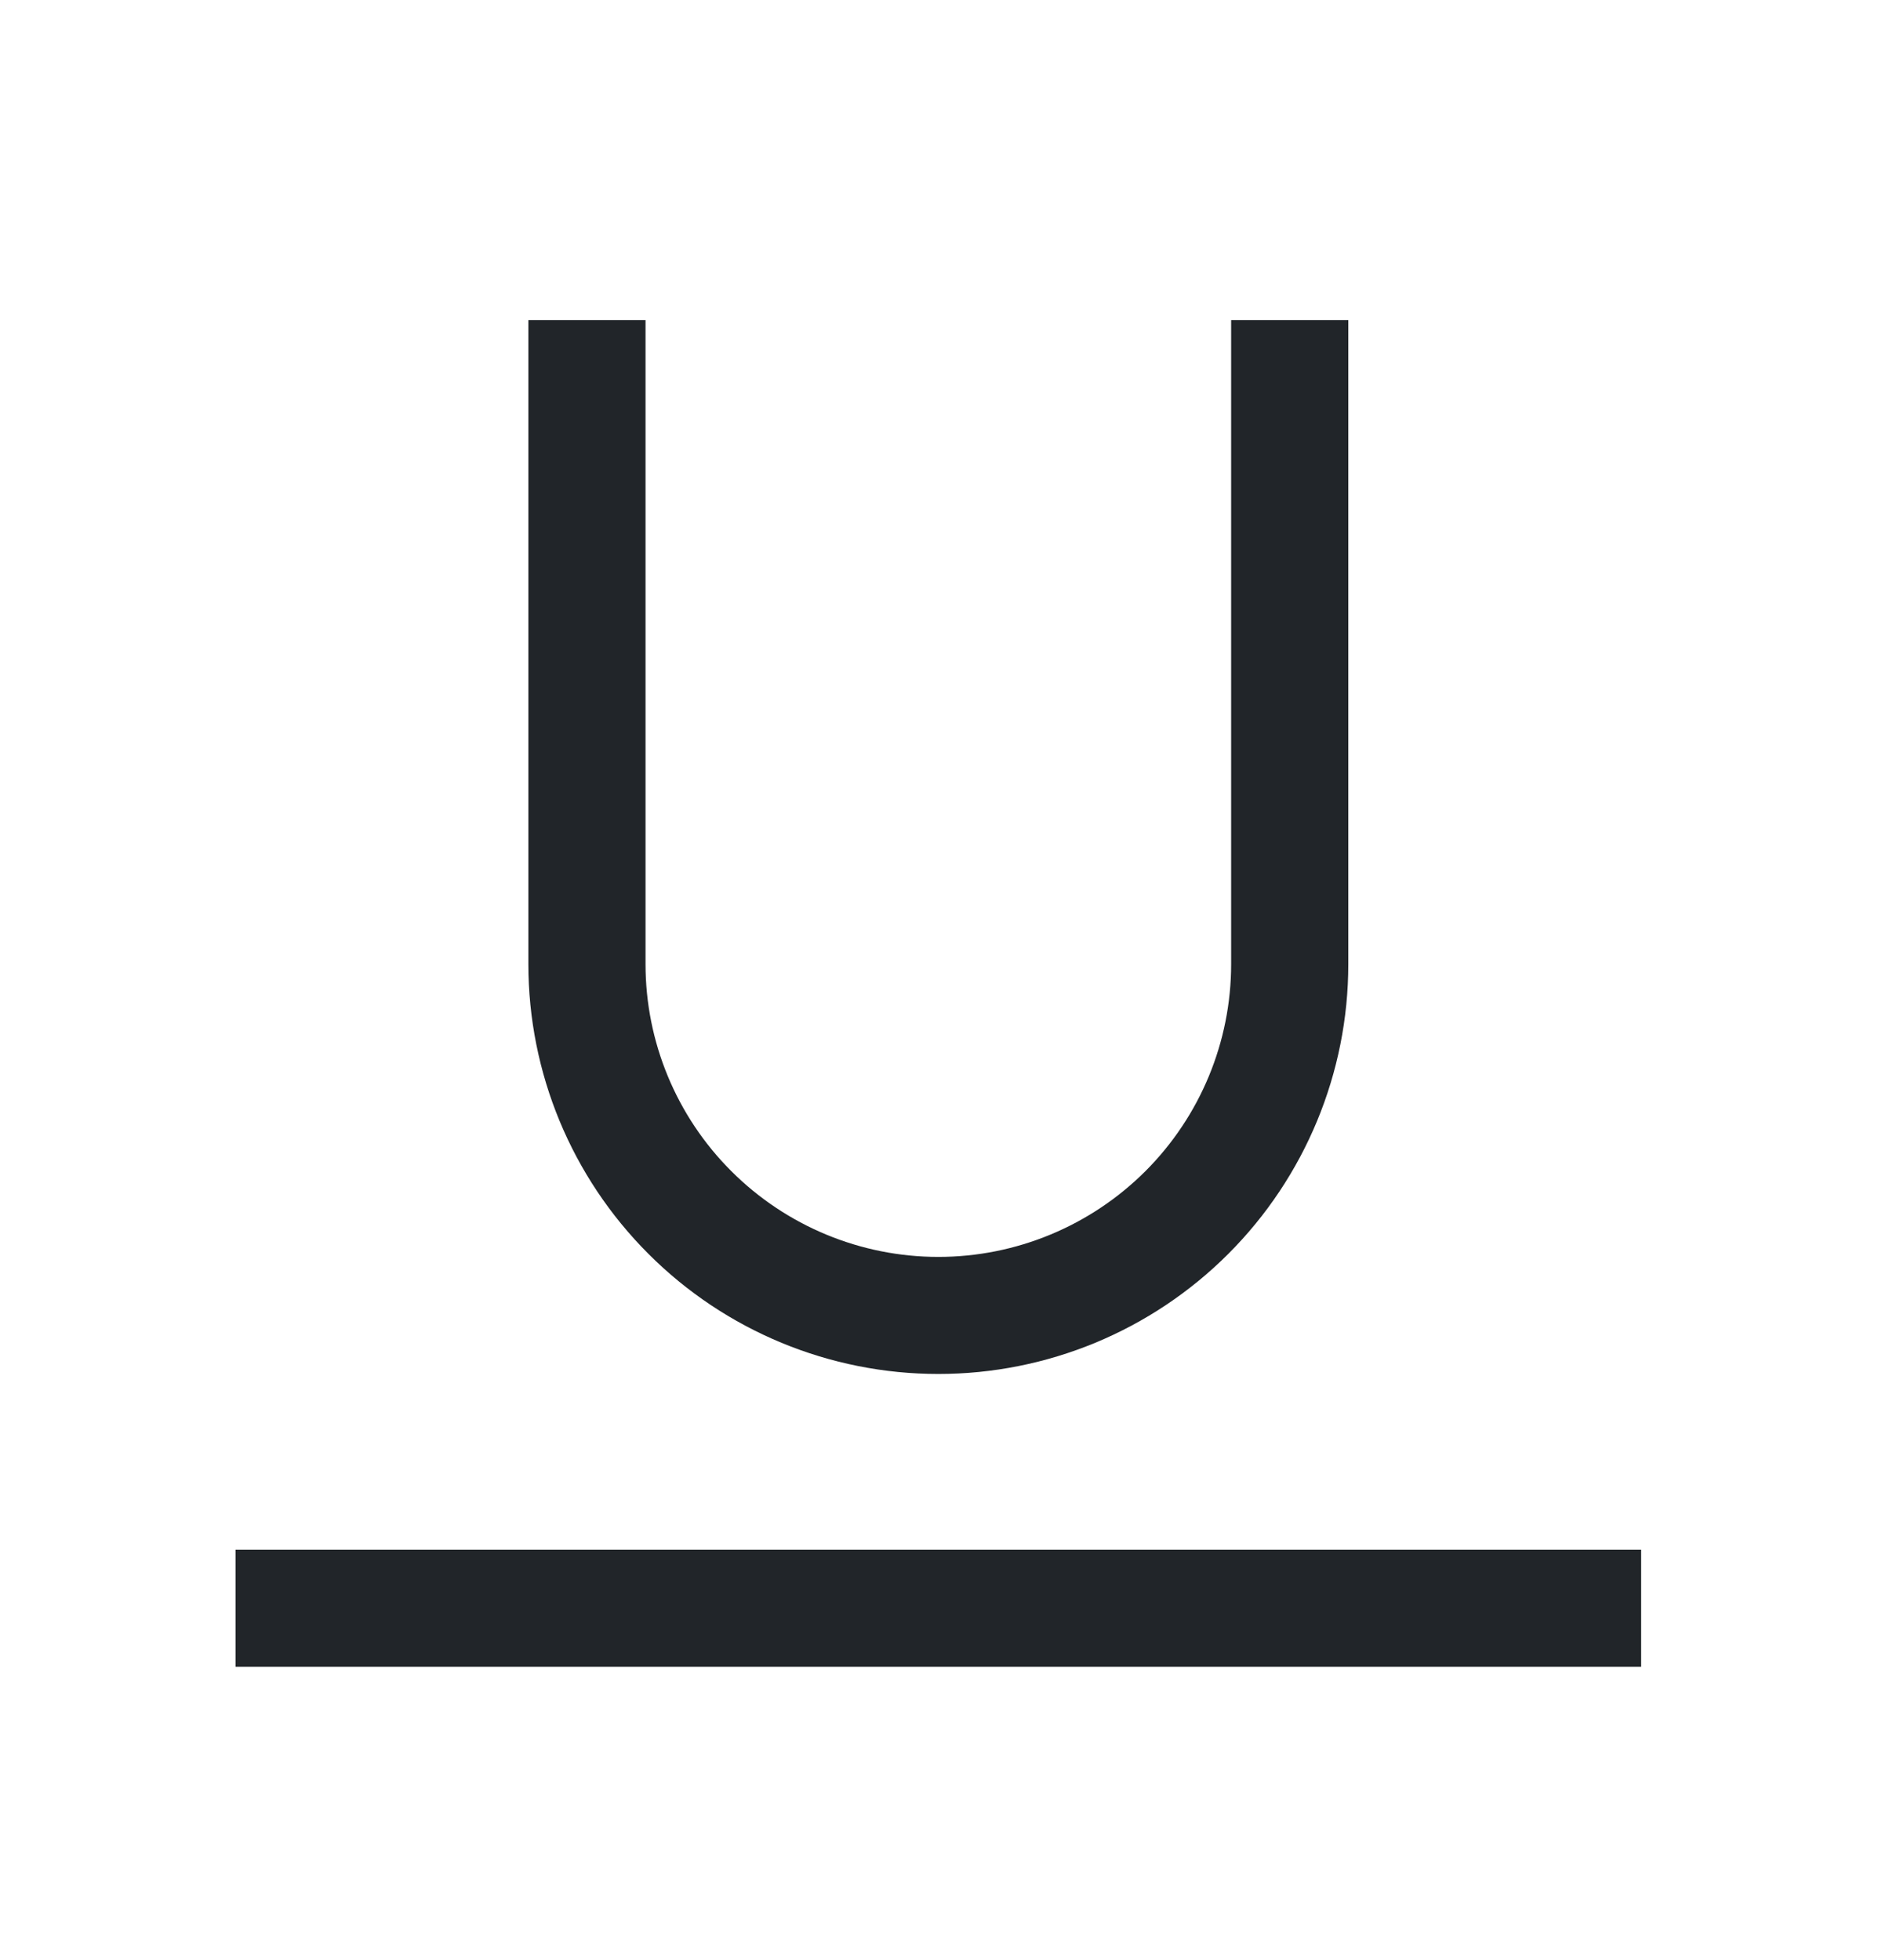 <?xml version="1.0" encoding="UTF-8" standalone="no"?><svg width='24' height='25' viewBox='0 0 24 25' fill='none' xmlns='http://www.w3.org/2000/svg'>
<path d='M3.004 19.765H20.928V21.258H3.004V19.765ZM11.966 17.524C10.58 17.524 9.25 16.974 8.27 15.993C7.289 15.013 6.738 13.683 6.738 12.297V4.082H8.232V12.297C8.232 13.287 8.625 14.237 9.326 14.937C10.026 15.637 10.976 16.031 11.966 16.031C12.957 16.031 13.906 15.637 14.607 14.937C15.307 14.237 15.7 13.287 15.7 12.297V4.082H17.194V12.297C17.194 13.683 16.643 15.013 15.663 15.993C14.682 16.974 13.353 17.524 11.966 17.524Z' fill='#212529'/>
</svg>
